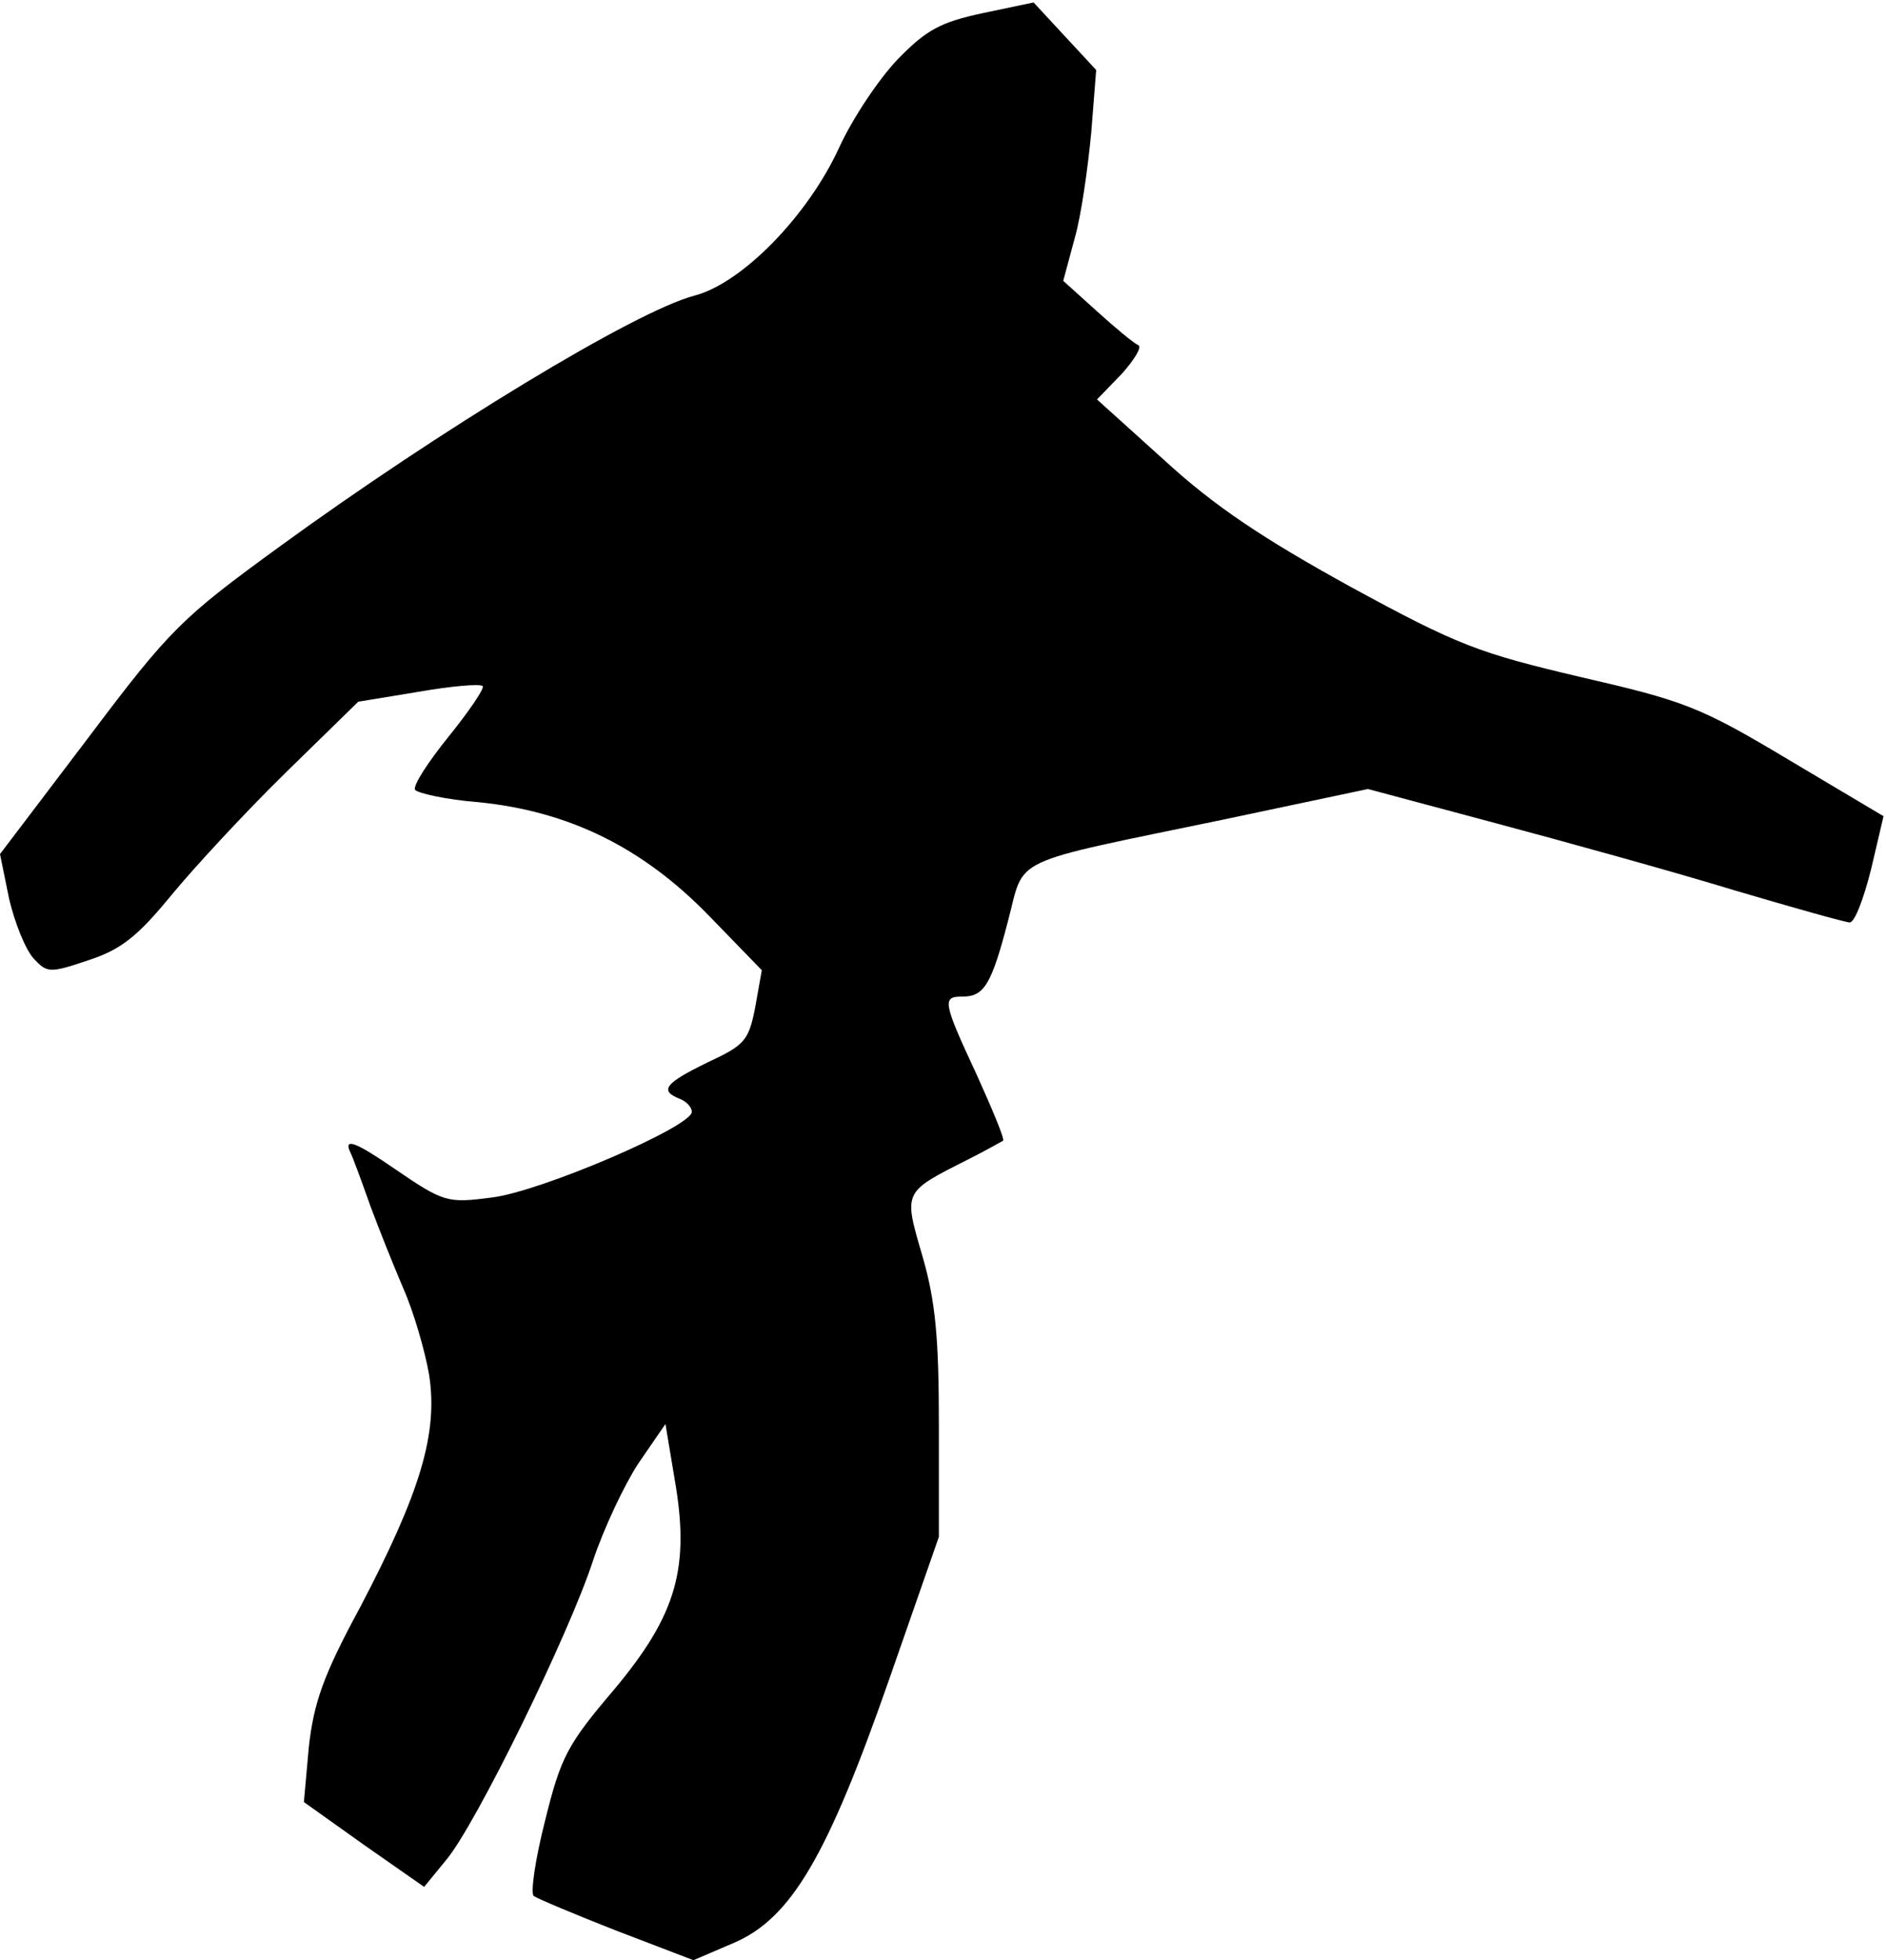 <?xml version="1.0" standalone="no"?>
<!DOCTYPE svg PUBLIC "-//W3C//DTD SVG 20010904//EN"
 "http://www.w3.org/TR/2001/REC-SVG-20010904/DTD/svg10.dtd">
<svg version="1.0" xmlns="http://www.w3.org/2000/svg"
 width="229pt" height="238pt" viewBox="0 0 229 238"
 preserveAspectRatio="xMidYMid meet">
<g transform="translate(0,238) scale(0.1,-0.1)"
fill="#000000" stroke="none">
<path fill="#000000" stroke="none" d="M1193 2364 c-51 -11 -68 -20 -103 -56
-23 -24 -55 -72 -71 -107 -38 -83 -118 -165 -176 -180 -72 -19 -309 -163 -504
-305 -118 -86 -132 -99 -232 -232 l-107 -141 11 -54 c7 -30 20 -62 30 -73 16
-17 19 -18 66 -2 40 13 60 29 101 79 28 34 90 101 139 149 l88 86 73 12 c40 7
75 10 78 7 3 -2 -16 -30 -41 -61 -25 -31 -44 -60 -41 -65 3 -4 38 -12 77 -15
110 -11 199 -55 279 -137 l65 -67 -8 -45 c-8 -41 -13 -46 -58 -67 -51 -25 -59
-34 -34 -44 8 -3 15 -10 15 -16 0 -18 -184 -97 -243 -104 -54 -7 -58 -6 -118
35 -45 31 -60 37 -55 23 5 -10 16 -41 26 -69 10 -27 28 -72 40 -100 12 -27 26
-75 31 -104 11 -71 -10 -142 -84 -283 -45 -83 -56 -116 -62 -169 l-6 -67 73
-52 73 -51 27 33 c36 43 149 274 178 363 13 39 38 92 55 118 l33 48 11 -66
c19 -108 3 -165 -73 -256 -57 -67 -65 -82 -84 -159 -12 -47 -18 -88 -14 -92 4
-3 49 -22 100 -42 l94 -36 49 21 c70 30 114 106 189 321 l60 172 0 136 c0 105
-4 150 -20 205 -23 79 -24 77 55 117 22 11 41 22 43 23 2 2 -13 38 -32 80 -42
90 -42 95 -17 95 26 0 35 15 55 92 21 79 -3 68 262 123 l175 37 157 -42 c86
-23 216 -59 288 -81 71 -21 135 -39 140 -39 6 0 17 29 26 65 l15 64 -116 69
c-107 64 -126 71 -252 100 -123 29 -148 38 -280 110 -107 59 -165 98 -225 153
l-82 74 30 31 c16 18 25 33 20 35 -5 2 -28 21 -50 41 l-41 37 14 52 c8 28 16
86 20 128 l6 76 -38 41 -38 41 -62 -13z"/>
</g>
</svg>
